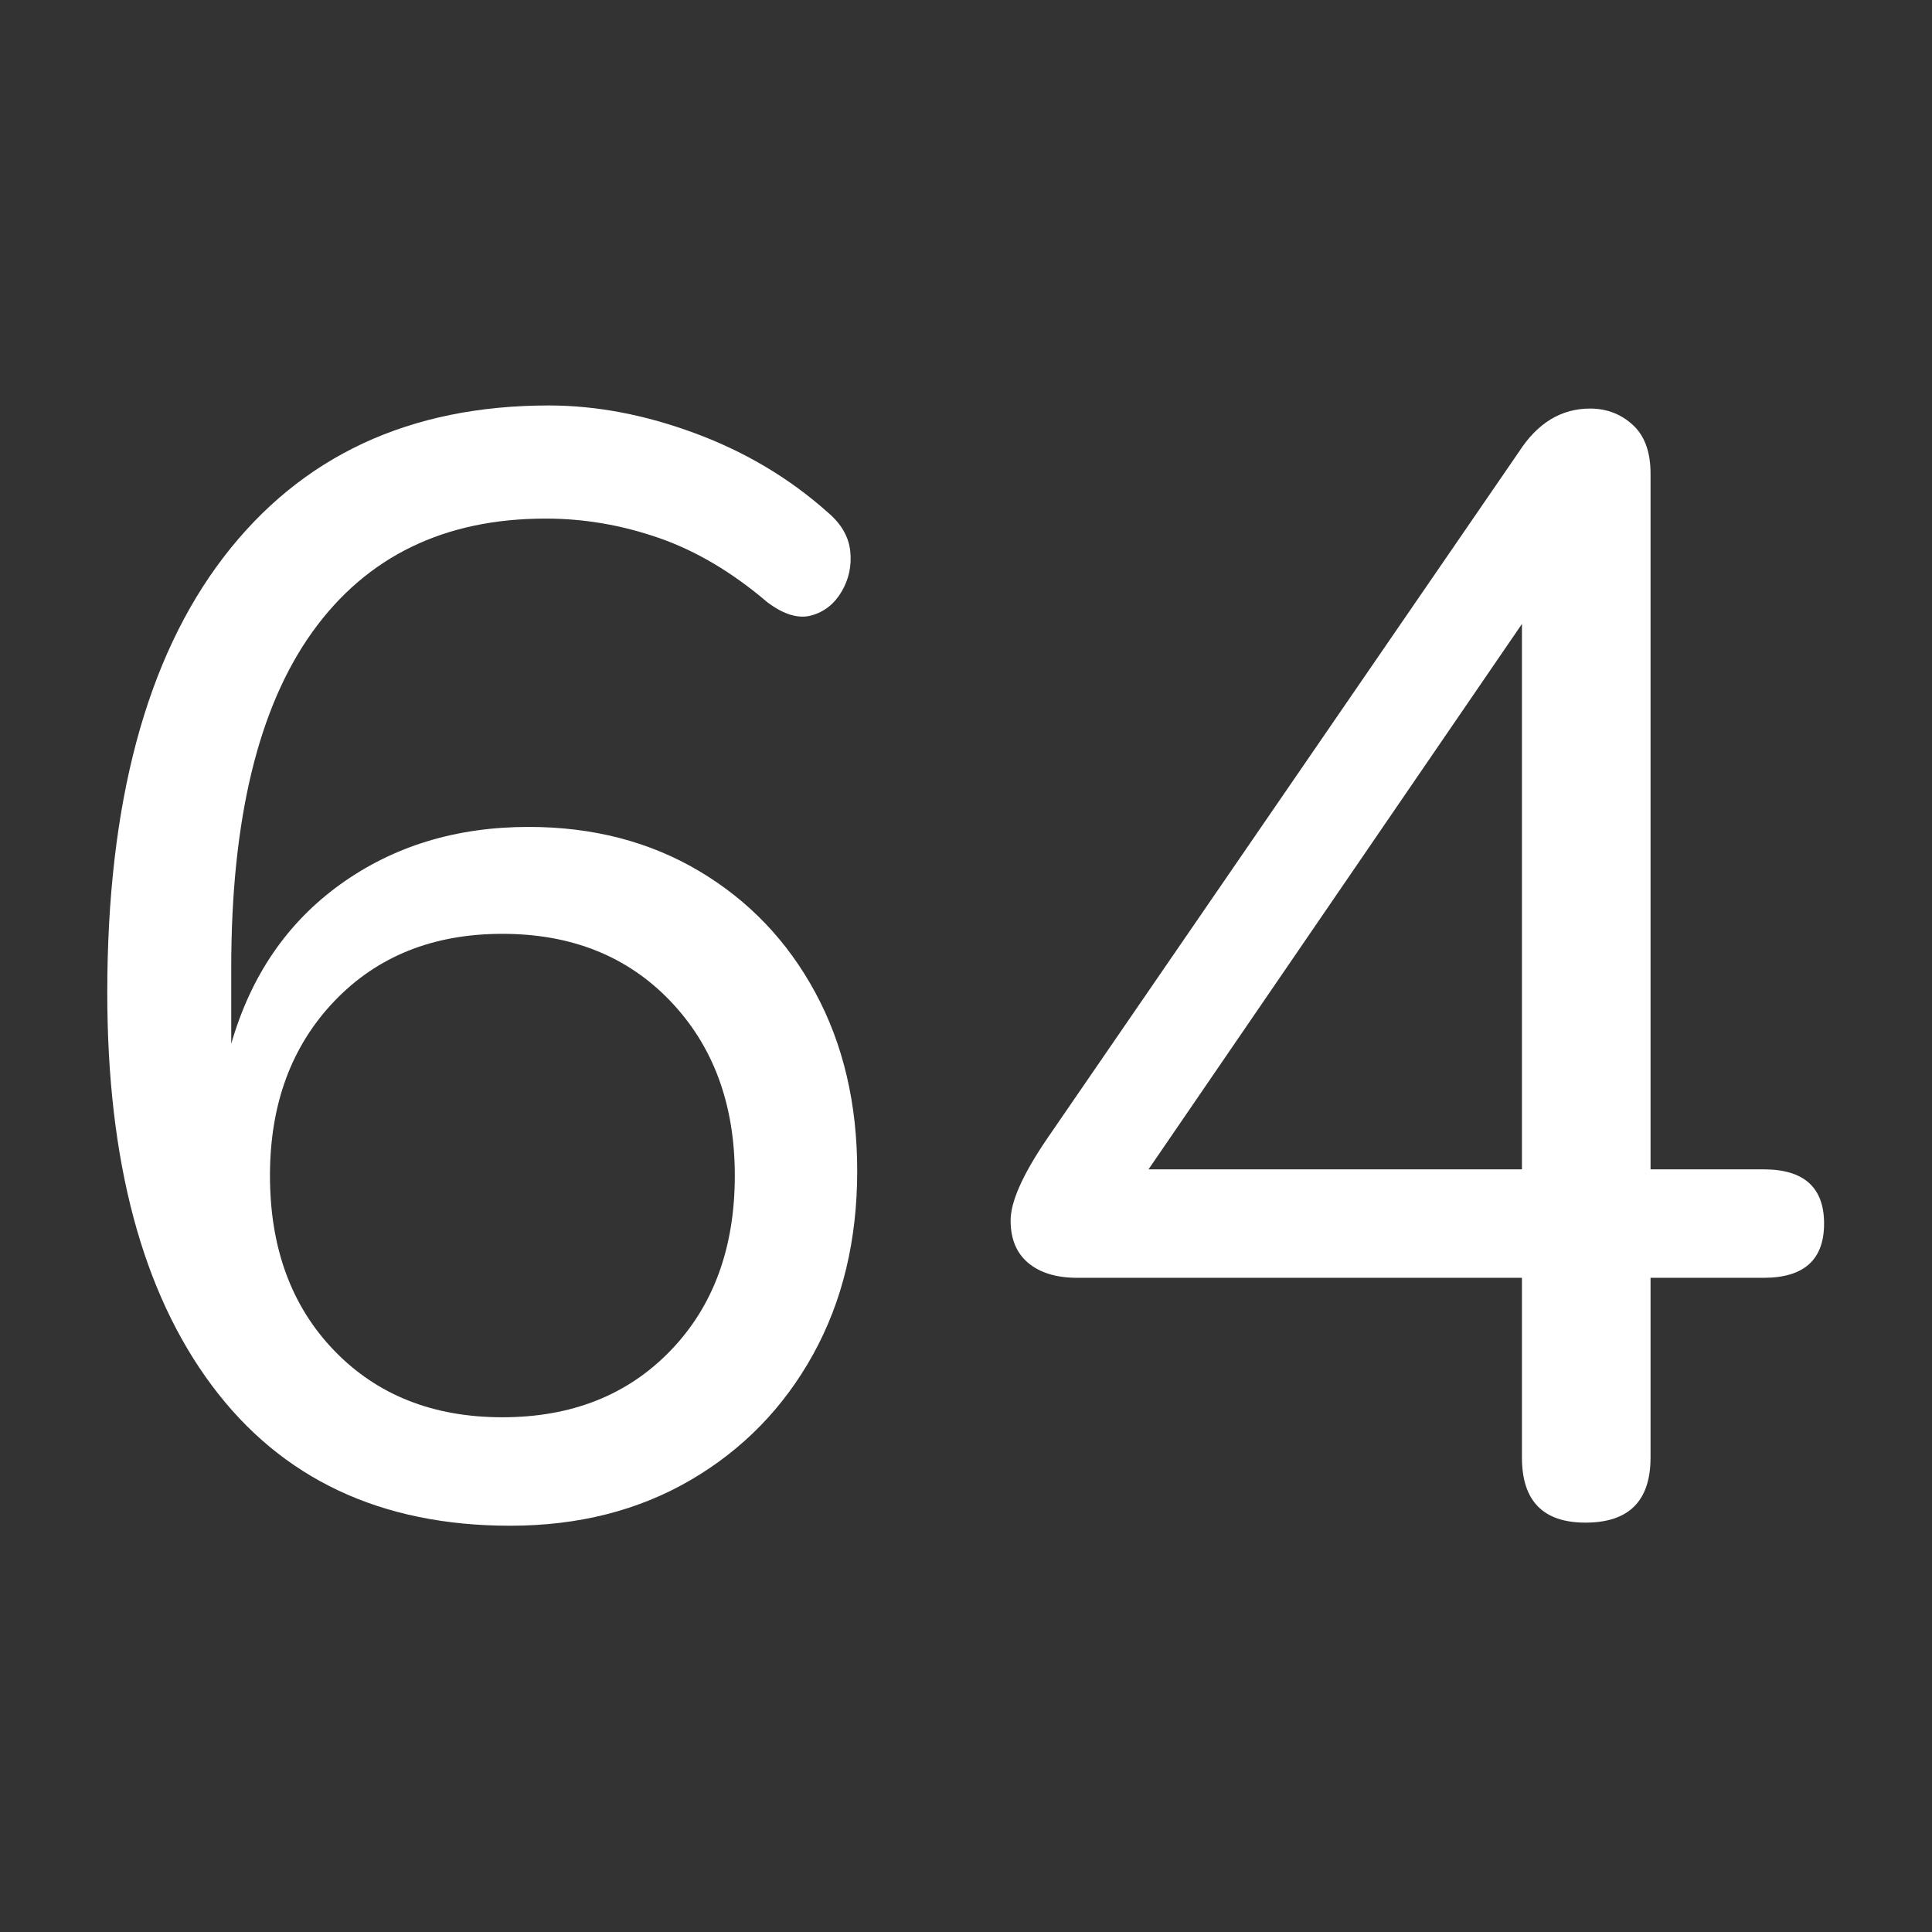 <?xml version="1.0" encoding="UTF-8" standalone="no"?>
<!DOCTYPE svg PUBLIC "-//W3C//DTD SVG 1.1//EN" "http://www.w3.org/Graphics/SVG/1.1/DTD/svg11.dtd">
<svg width="100%" height="100%" viewBox="0 0 400 400" version="1.1" xmlns="http://www.w3.org/2000/svg" xmlns:xlink="http://www.w3.org/1999/xlink" xml:space="preserve" xmlns:serif="http://www.serif.com/" style="fill-rule:evenodd;clip-rule:evenodd;stroke-linejoin:round;stroke-miterlimit:2;">
    <rect x="0" y="0" width="400" height="400" fill="#333333" stroke="none"/>
    <g transform="matrix(1.808,0,0,1.808,-72.573,-145.029)">
        <path d="M98.557,254.931C83.771,254.931 72.385,249.578 64.401,238.873C56.416,228.168 52.424,213.175 52.424,193.894C52.424,172.247 56.86,155.627 65.732,144.035C74.603,132.442 87.024,126.646 102.993,126.646C108.434,126.646 114.023,127.711 119.76,129.84C125.497,131.969 130.554,134.985 134.931,138.889C136.469,140.19 137.326,141.669 137.504,143.325C137.681,144.981 137.356,146.519 136.528,147.938C135.7,149.358 134.547,150.274 133.068,150.688C131.589,151.102 129.904,150.6 128.011,149.18C123.989,145.75 119.849,143.295 115.591,141.817C111.332,140.338 107.015,139.599 102.638,139.599C91.046,139.599 82.144,143.916 75.934,152.551C69.724,161.186 66.619,174.021 66.619,191.055L66.619,199.749C68.866,191.942 73.036,185.85 79.128,181.473C85.22,177.096 92.406,174.908 100.686,174.908C108.02,174.908 114.526,176.594 120.204,179.965C125.882,183.336 130.318,187.979 133.512,193.894C136.705,199.808 138.302,206.61 138.302,214.298C138.302,222.224 136.617,229.233 133.245,235.324C129.874,241.416 125.202,246.207 119.228,249.697C113.255,253.186 106.364,254.931 98.557,254.931ZM97.67,242.51C105.595,242.51 112.012,239.967 116.921,234.881C121.831,229.794 124.285,223.111 124.285,214.831C124.285,206.669 121.831,200.015 116.921,194.869C112.012,189.724 105.595,187.151 97.67,187.151C89.744,187.151 83.327,189.724 78.418,194.869C73.509,200.015 71.055,206.669 71.055,214.831C71.055,223.111 73.509,229.794 78.418,234.881C83.327,239.967 89.744,242.51 97.67,242.51Z" style="fill:white;fill-rule:nonzero;"/>
        <path d="M221.696,254.576C216.847,254.576 214.422,252.092 214.422,247.124L214.422,226.541L163.498,226.541C161.132,226.541 159.269,225.98 157.909,224.856C156.548,223.732 155.868,222.106 155.868,219.976C155.868,217.847 157.229,214.772 159.949,210.75L214.067,131.969C216.196,128.657 218.917,127.001 222.229,127.001C224.121,127.001 225.748,127.622 227.108,128.864C228.468,130.106 229.149,131.969 229.149,134.453L229.149,214.121L242.101,214.121C246.715,214.121 249.021,216.191 249.021,220.331C249.021,224.471 246.715,226.541 242.101,226.541L229.149,226.541L229.149,247.124C229.149,252.092 226.665,254.576 221.696,254.576ZM214.422,214.121L214.422,151.664L171.66,214.121L214.422,214.121Z" style="fill:white;fill-rule:nonzero;"/>
    </g>
</svg>
